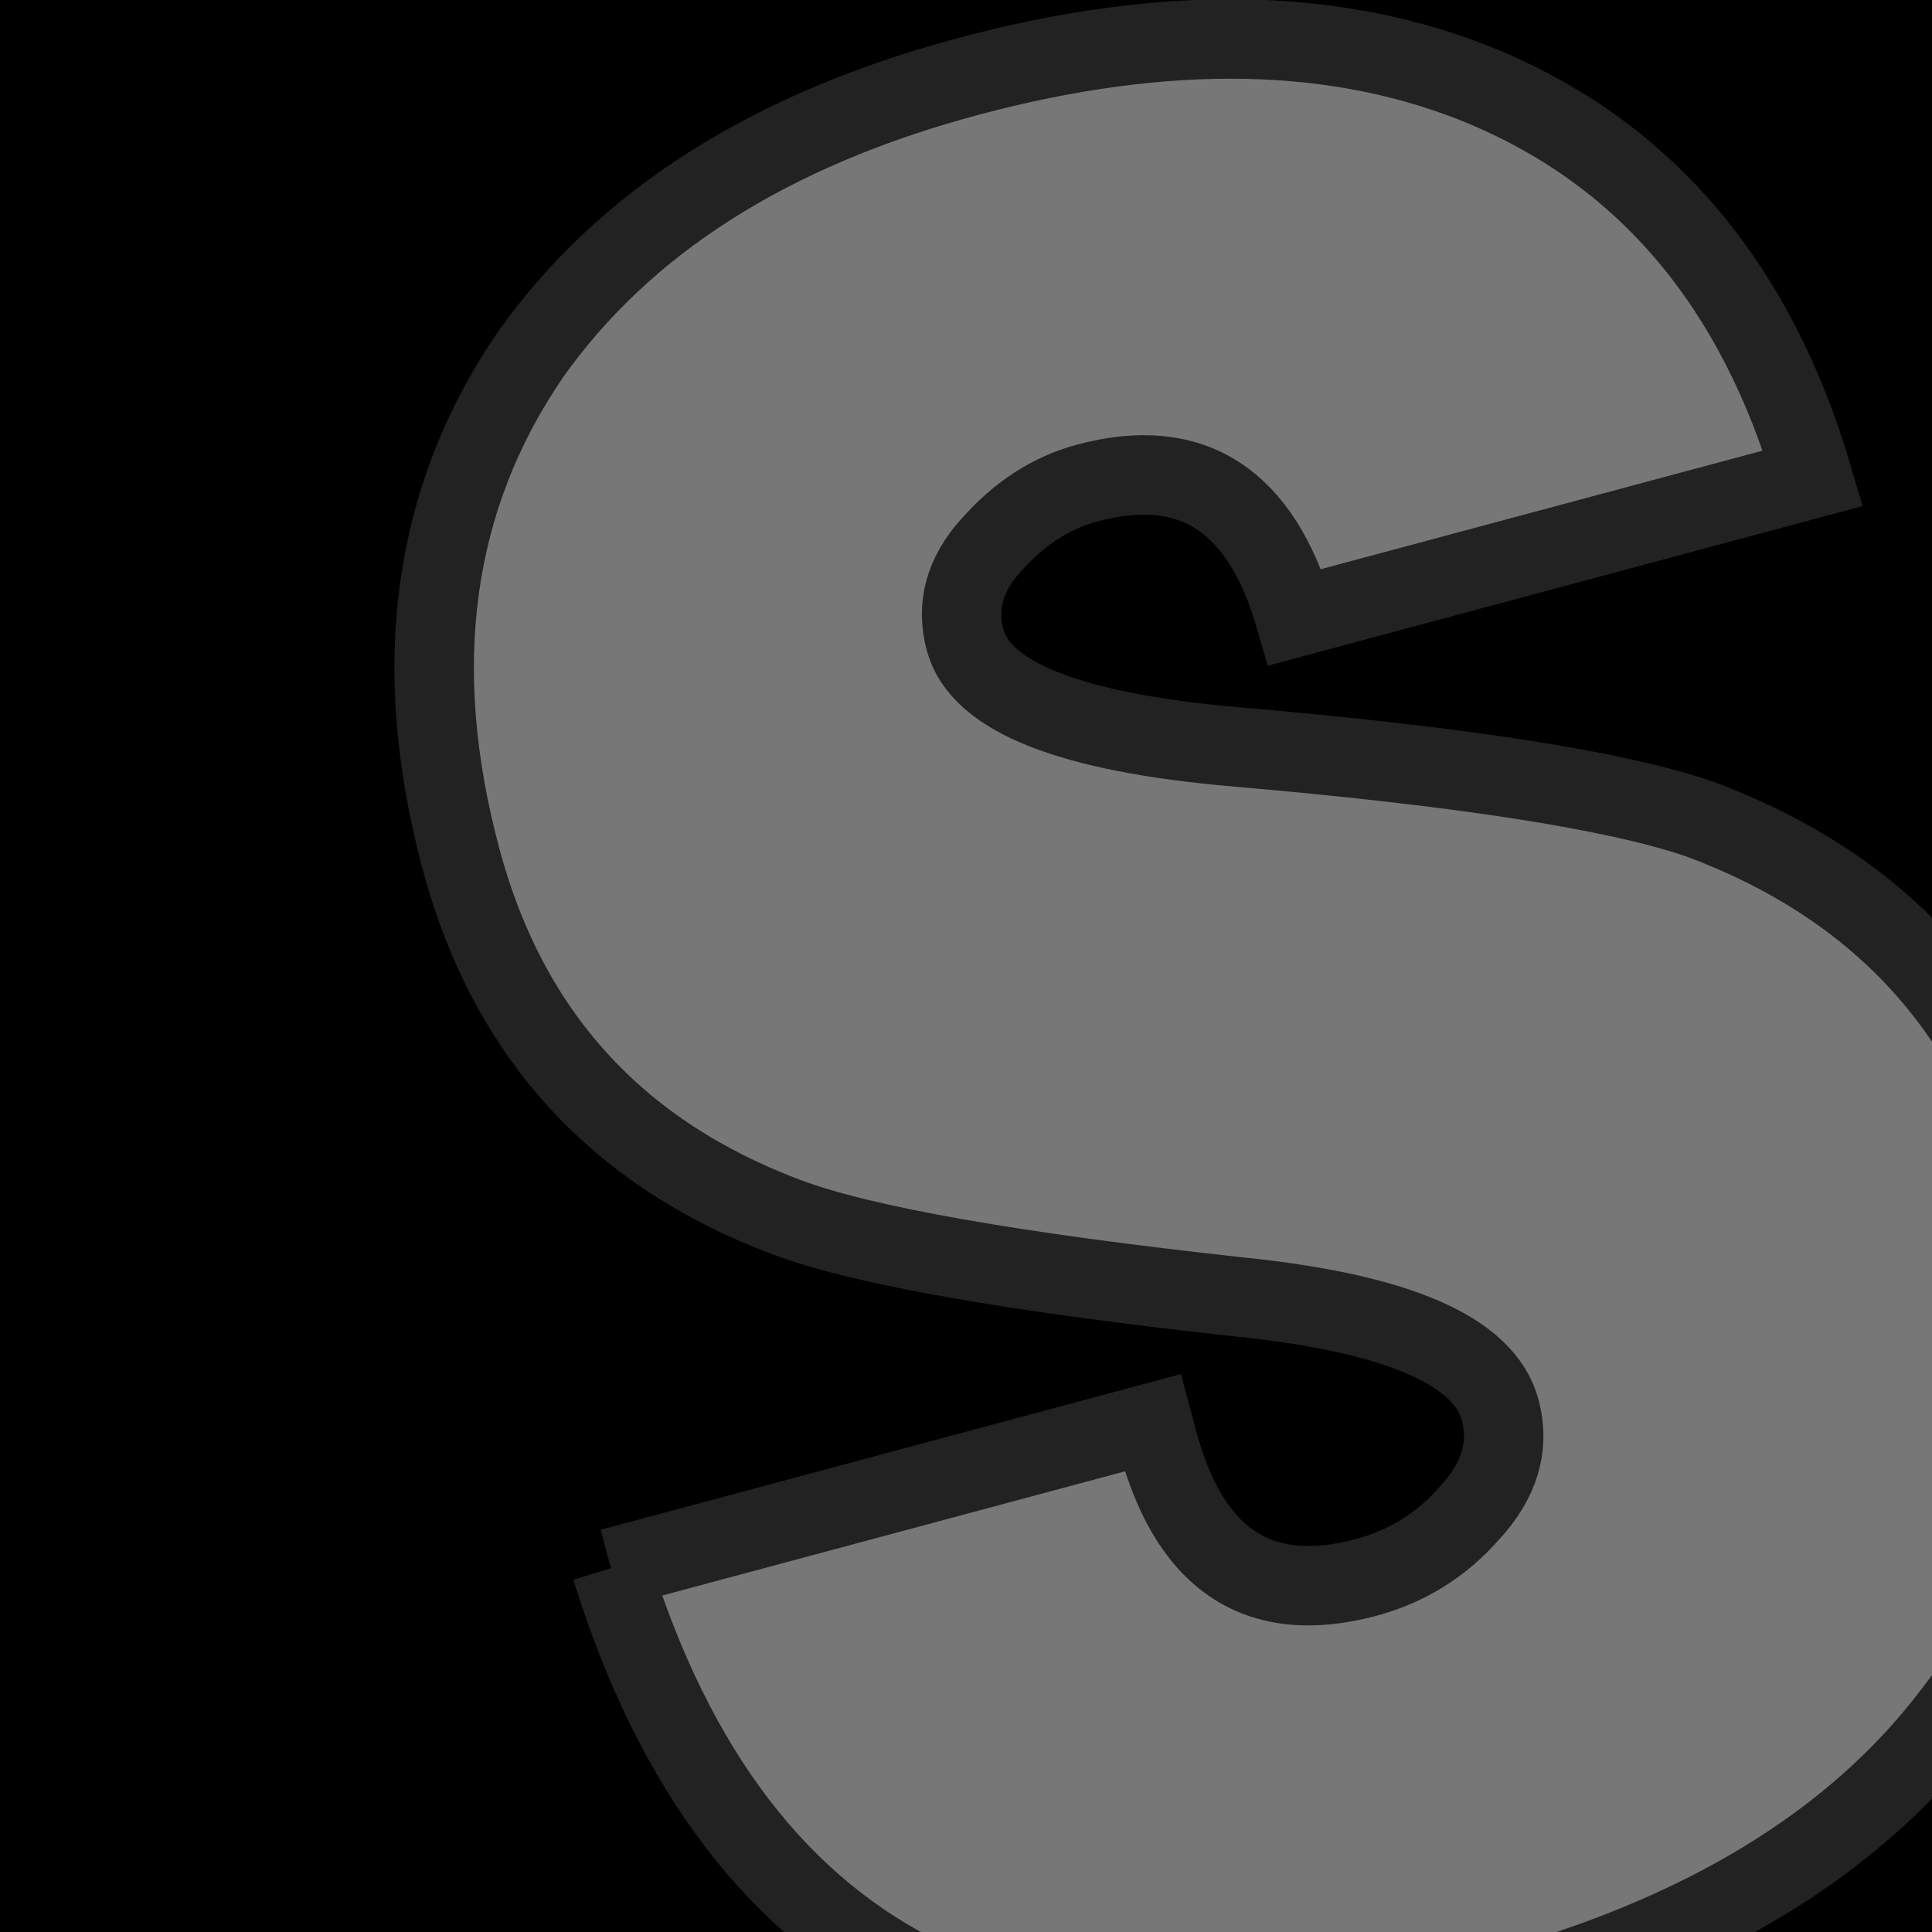 <?xml version="1.0" encoding="UTF-8" standalone="no"?>
<!-- Created with Inkscape (http://www.inkscape.org/) -->

<svg
   width="16"
   height="16"
   id="svg1993"
   version="1.0"
   xmlns="http://www.w3.org/2000/svg"
   xmlns:svg="http://www.w3.org/2000/svg"
   xmlns:rdf="http://www.w3.org/1999/02/22-rdf-syntax-ns#"
   xmlns:cc="http://creativecommons.org/ns#"
   xmlns:dc="http://purl.org/dc/elements/1.1/">
  <defs
     id="defs1995" />
  <g
     id="layer1">
    <rect
       style="fill:#000000;fill-opacity:1;stroke:none;stroke-width:0.48;-inkscape-stroke:none;stop-color:#000000"
       id="rect4461"
       width="16"
       height="16"
       x="0"
       y="0" />
    <g
       id="g2937"
       transform="matrix(1.513,-0.406,0.406,1.513,-197.802,37.279)"
       style="fill:#777;fill-opacity:1">
      <g
         aria-label="s"
         id="text2939"
         style="line-height:0%;stroke:#222222;stroke-width:0.42">
        <path
           d="m 129.092,18.585 h 2.966 v 0.056 q -0.019,1.026 0.877,1.026 0.336,0 0.616,-0.187 0.298,-0.187 0.298,-0.485 0,-0.485 -1.175,-0.933 -1.679,-0.653 -2.201,-1.026 -1.175,-0.839 -1.175,-2.276 0,-1.586 1.045,-2.481 0.989,-0.821 2.612,-0.821 1.642,0 2.63,0.765 1.101,0.858 1.138,2.444 h -2.835 q -0.019,-0.97 -0.877,-0.97 -0.298,0 -0.578,0.187 -0.261,0.168 -0.261,0.448 0,0.466 1.231,0.914 1.698,0.616 2.276,1.007 1.231,0.877 1.231,2.35 0,1.679 -1.157,2.556 -1.026,0.802 -2.742,0.802 -3.787,0 -3.917,-3.376 z"
           style="font-size:18.654px;line-height:1.25"
           id="path2885" />
      </g>
    </g>
  </g>
</svg>
